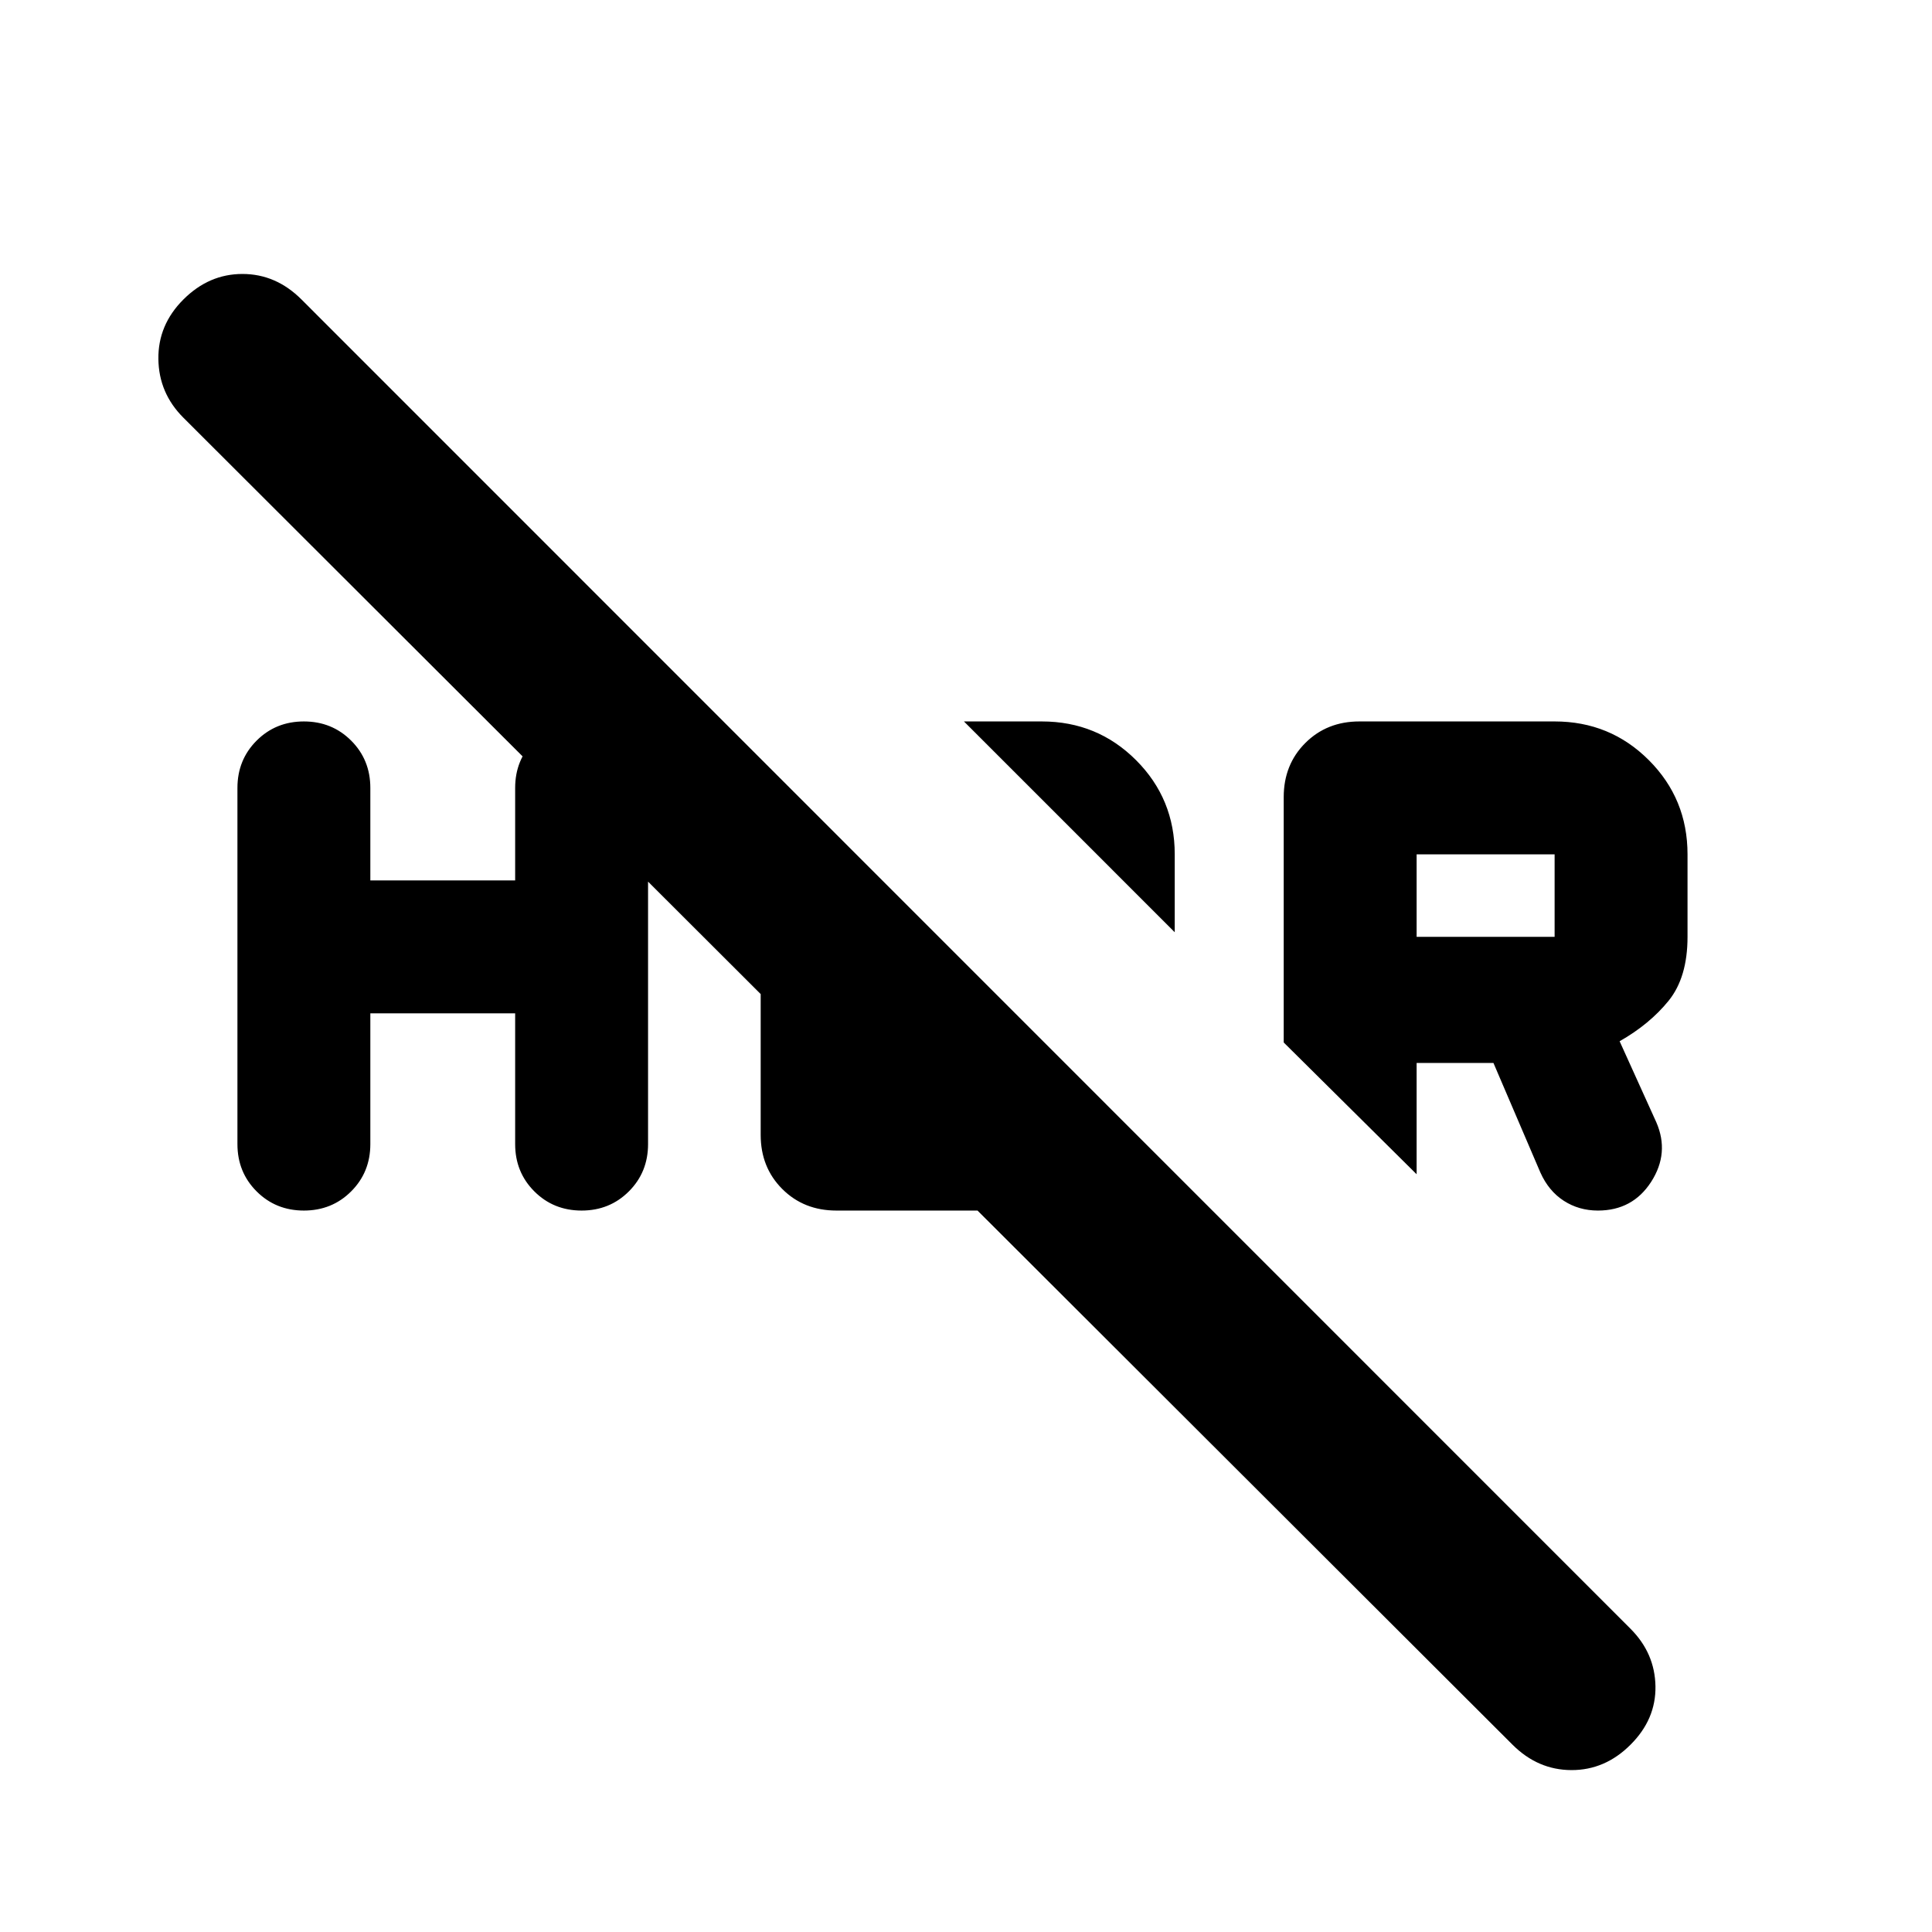 <svg xmlns="http://www.w3.org/2000/svg" height="24" viewBox="0 -960 960 960" width="24"><path d="M751.52-93.11 91.11-752.46q-12.2-12.19-12.41-29.14-.22-16.94 12.41-29.57 12.69-12.7 29.36-12.7 16.66 0 29.36 12.7L810.17-150.7q12.13 12.13 12.42 28.58.28 16.45-12.42 29.08-12.63 12.63-29.32 12.59-16.7-.03-29.33-12.66Zm-47.61-338.72v55.31L637.87-442v-121.91q0-16.17 10.72-26.89 10.72-10.72 26.89-10.72h97q27.59 0 46.81 19.23 19.23 19.22 19.23 46.81v41q0 20.13-9.4 31.75-9.4 11.62-24.34 20.12l18.24 40.28q6.63 15.26-2.56 29.56-9.2 14.29-26.46 14.29-9.44 0-16.95-4.85-7.51-4.84-11.64-14.04l-23.33-54.46h-38.17Zm0-62.65h68.57v-41h-68.57v41Zm-120.19-2.3L478.98-601.52h38.69q27.59 0 46.82 19.23 19.23 19.22 19.23 46.81v38.7Zm-399.7 40.3v64.98q0 13.96-9.53 23.49-9.53 9.53-23.49 9.53-13.96 0-23.49-9.53-9.53-9.53-9.53-23.49v-177q0-13.96 9.53-23.49 9.53-9.53 23.49-9.53 13.96 0 23.49 9.53 9.53 9.53 9.53 23.49v45.98h71.96v-45.98q0-13.96 9.53-23.49 9.53-9.53 23.49-9.53 13.96 0 23.49 9.53 9.53 9.53 9.53 23.49v177q0 13.96-9.53 23.49-9.53 9.53-23.49 9.53-13.96 0-23.49-9.53-9.53-9.53-9.53-23.49v-64.98h-71.96Zm193.96-69.39 66.04 66.04v35.31h34.18l62.17 61.04q-5.85 2.5-11.95 3.75-6.09 1.25-12.44 1.25H415.59q-16.17 0-26.89-10.72-10.72-10.72-10.72-26.89v-129.78Z"/></svg>